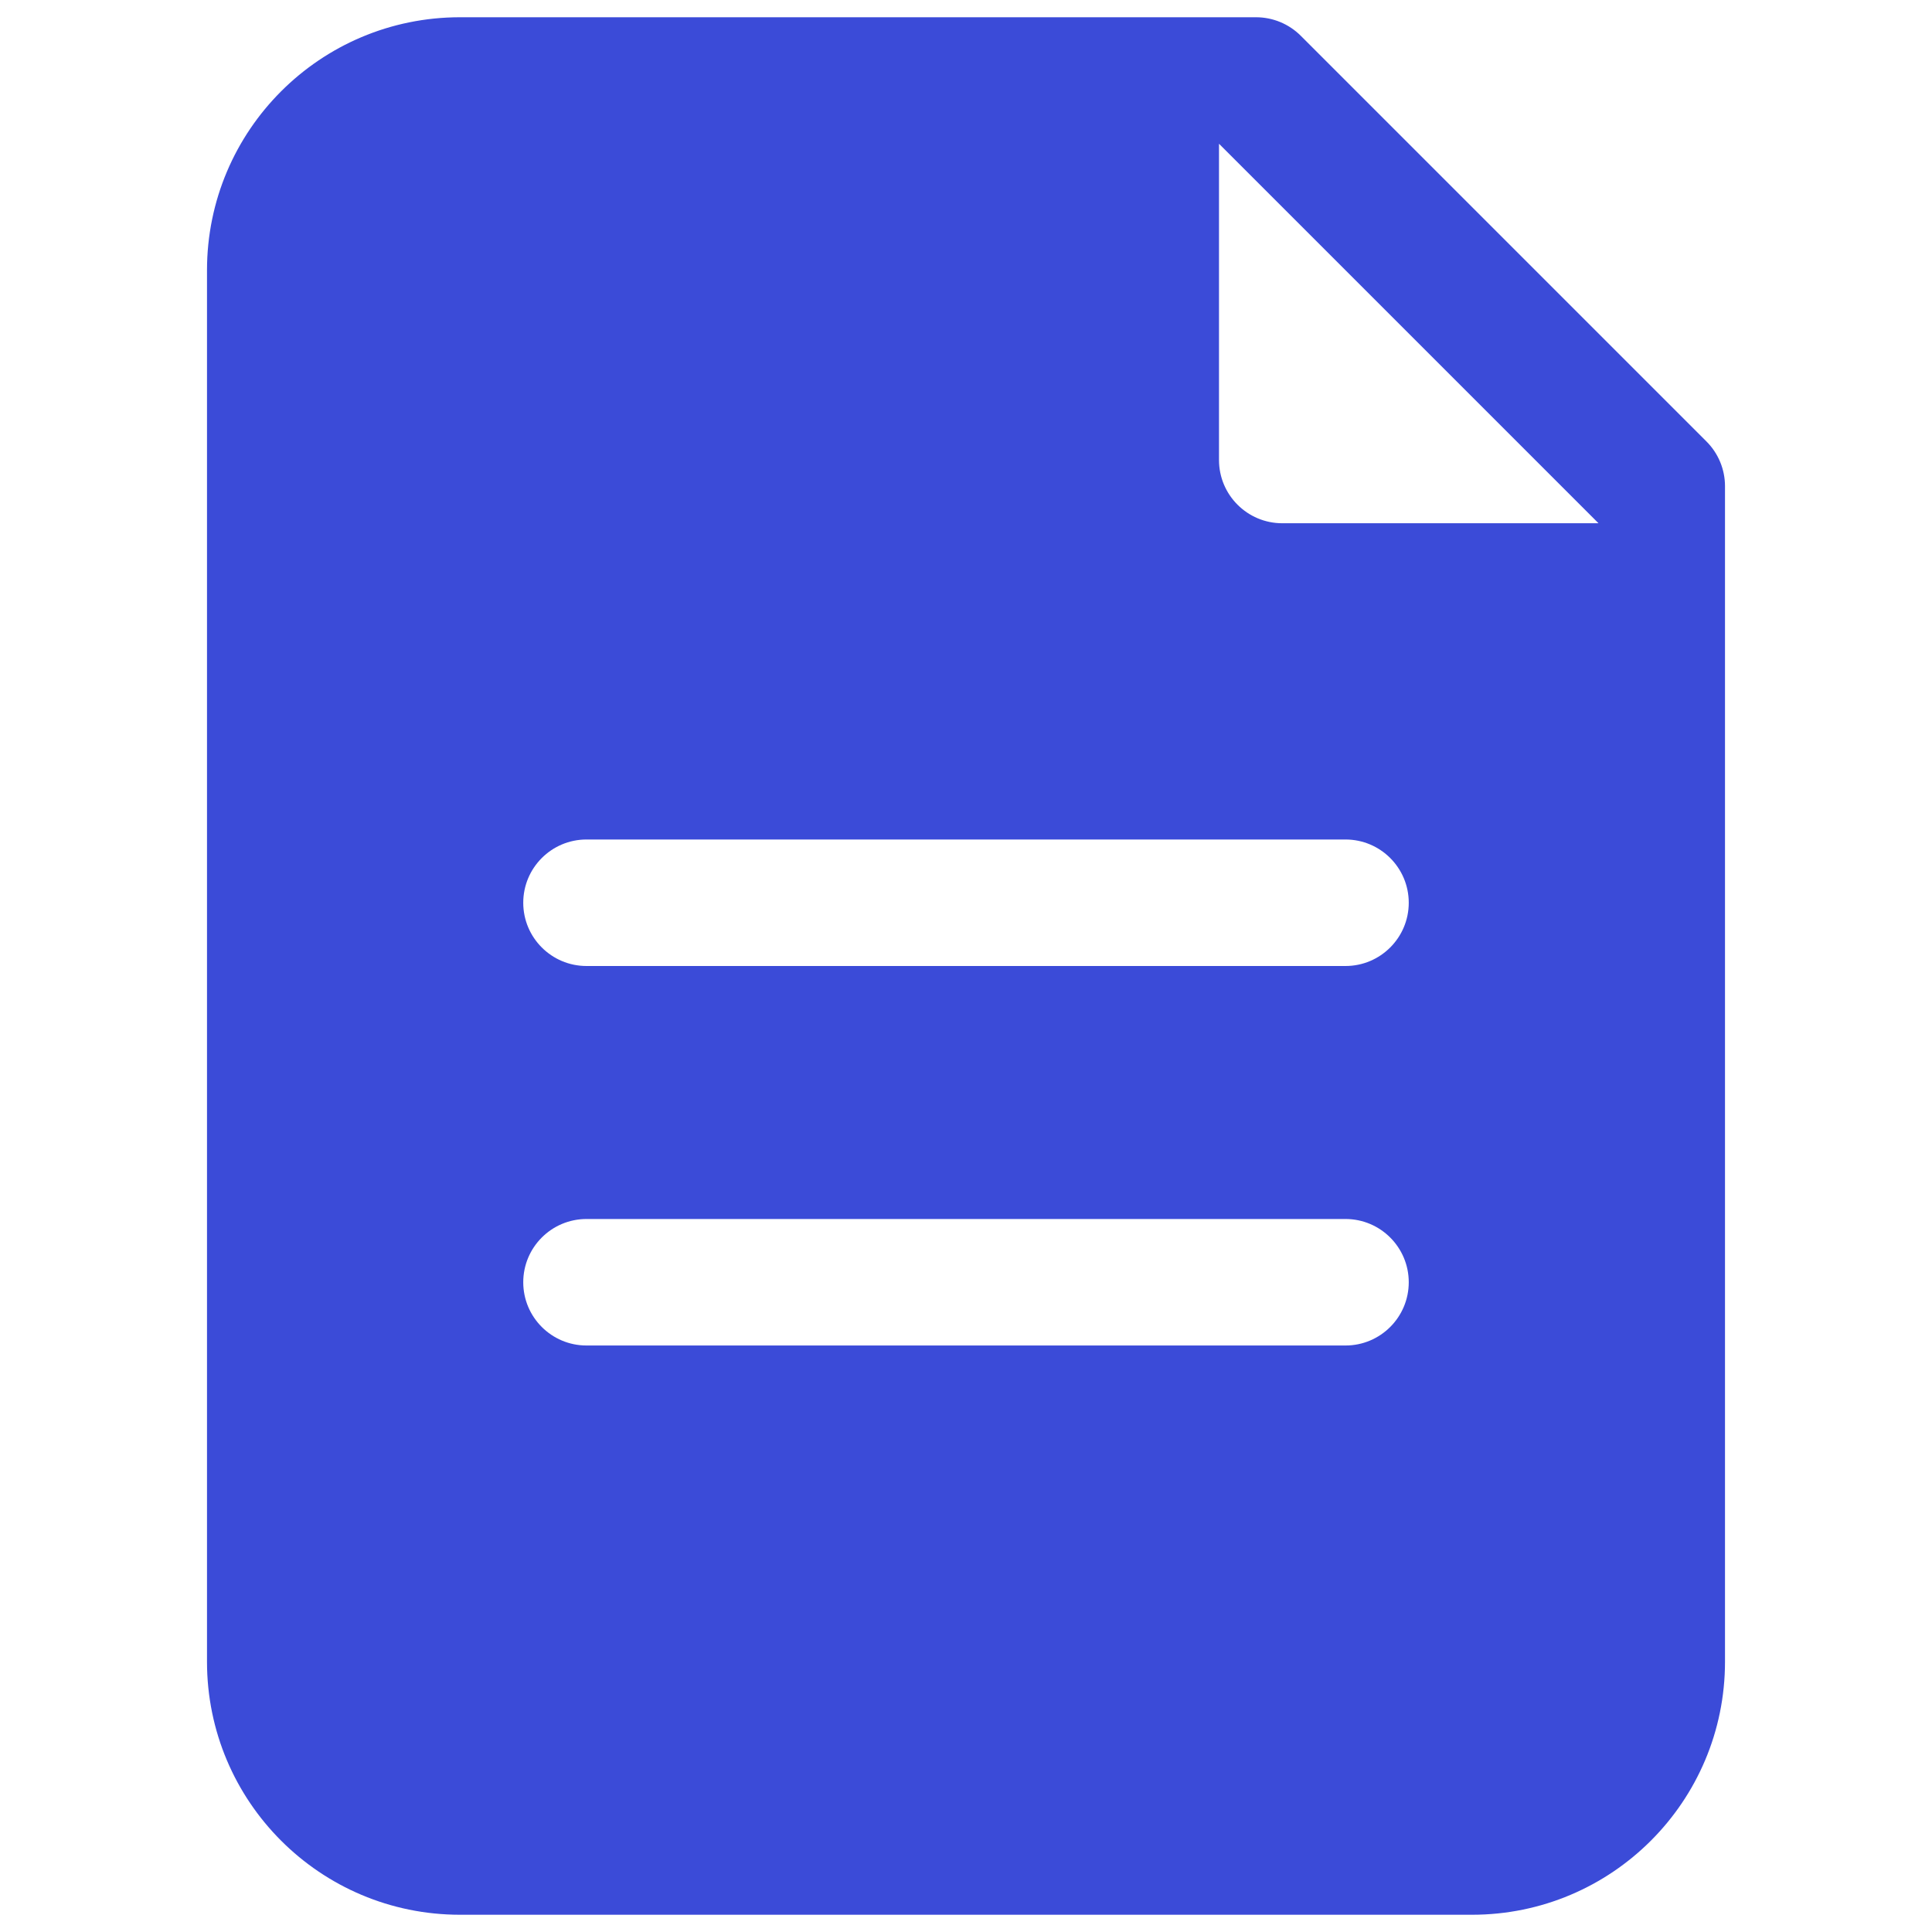 <svg width="32" height="32" viewBox="0 0 34 42" fill="none" xmlns="http://www.w3.org/2000/svg">
<path fill-rule="evenodd" clip-rule="evenodd" d="M28 41.625H6C2.962 41.625 0.5 39.163 0.5 36.125V5.875C0.5 2.837 2.962 0.375 6 0.375H23.305C23.67 0.375 24.02 0.52 24.278 0.778L33.097 9.597C33.355 9.855 33.5 10.205 33.5 10.569V36.125C33.5 39.163 31.038 41.625 28 41.625ZM30.75 11.375L23.875 11.375C23.116 11.375 22.5 10.759 22.5 10V3.125L30.75 11.375ZM7.375 19.625C7.375 18.866 7.991 18.25 8.75 18.25H25.25C26.009 18.25 26.625 18.866 26.625 19.625C26.625 20.384 26.009 21 25.25 21H8.75C7.991 21 7.375 20.384 7.375 19.625ZM8.75 26.5C7.991 26.5 7.375 27.116 7.375 27.875C7.375 28.634 7.991 29.25 8.75 29.25H25.25C26.009 29.25 26.625 28.634 26.625 27.875C26.625 27.116 26.009 26.5 25.25 26.5H8.75Z" fill="#3B4BD8"/>
</svg>
